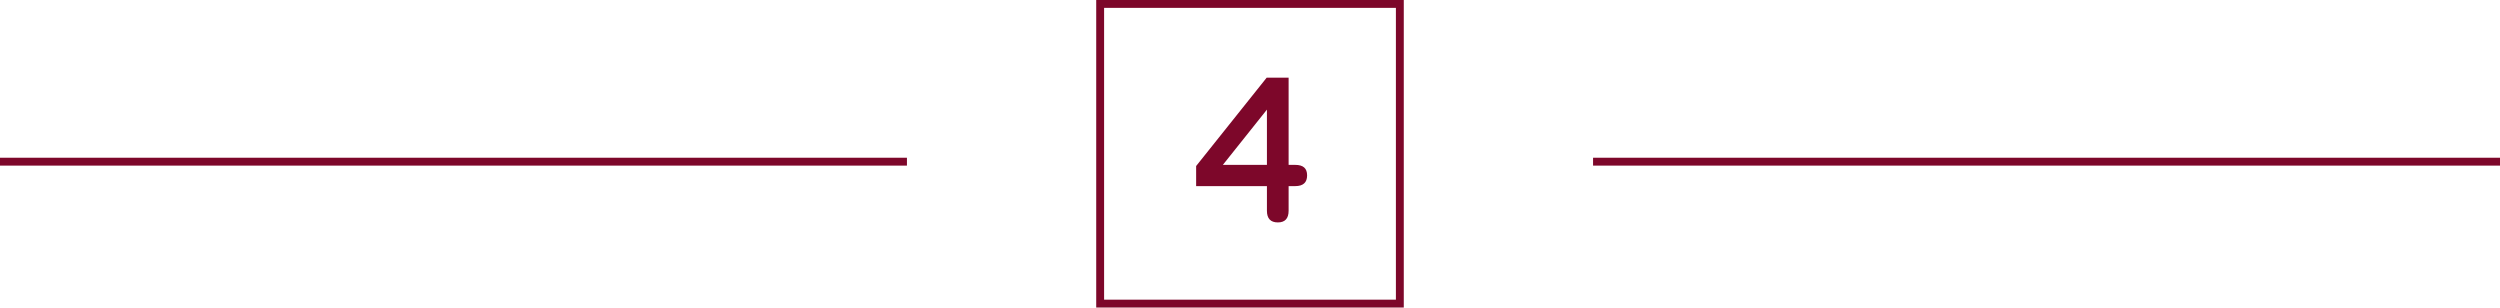 <svg width="317" height="39" viewBox="0 0 317 39" fill="none" xmlns="http://www.w3.org/2000/svg">
<line y1="20.5" x2="115" y2="20.5" stroke="#7D072A"/>
<line x1="202" y1="20.5" x2="317" y2="20.5" stroke="#7D072A"/>
<rect x="139.5" y="0.5" width="38" height="38" stroke="#7D072A"/>
<path d="M155.058 20.907H160.646V13.9L155.058 20.907ZM164.236 23.599H163.396V26.726C163.396 27.71 162.933 28.203 162.035 28.203C161.109 28.203 160.646 27.71 160.646 26.726V23.599H151.67V21.052L160.617 9.847H163.396V20.907H164.236C165.249 20.907 165.741 21.341 165.741 22.238C165.741 23.136 165.249 23.599 164.236 23.599Z" fill="#7D072A"/>
</svg>
